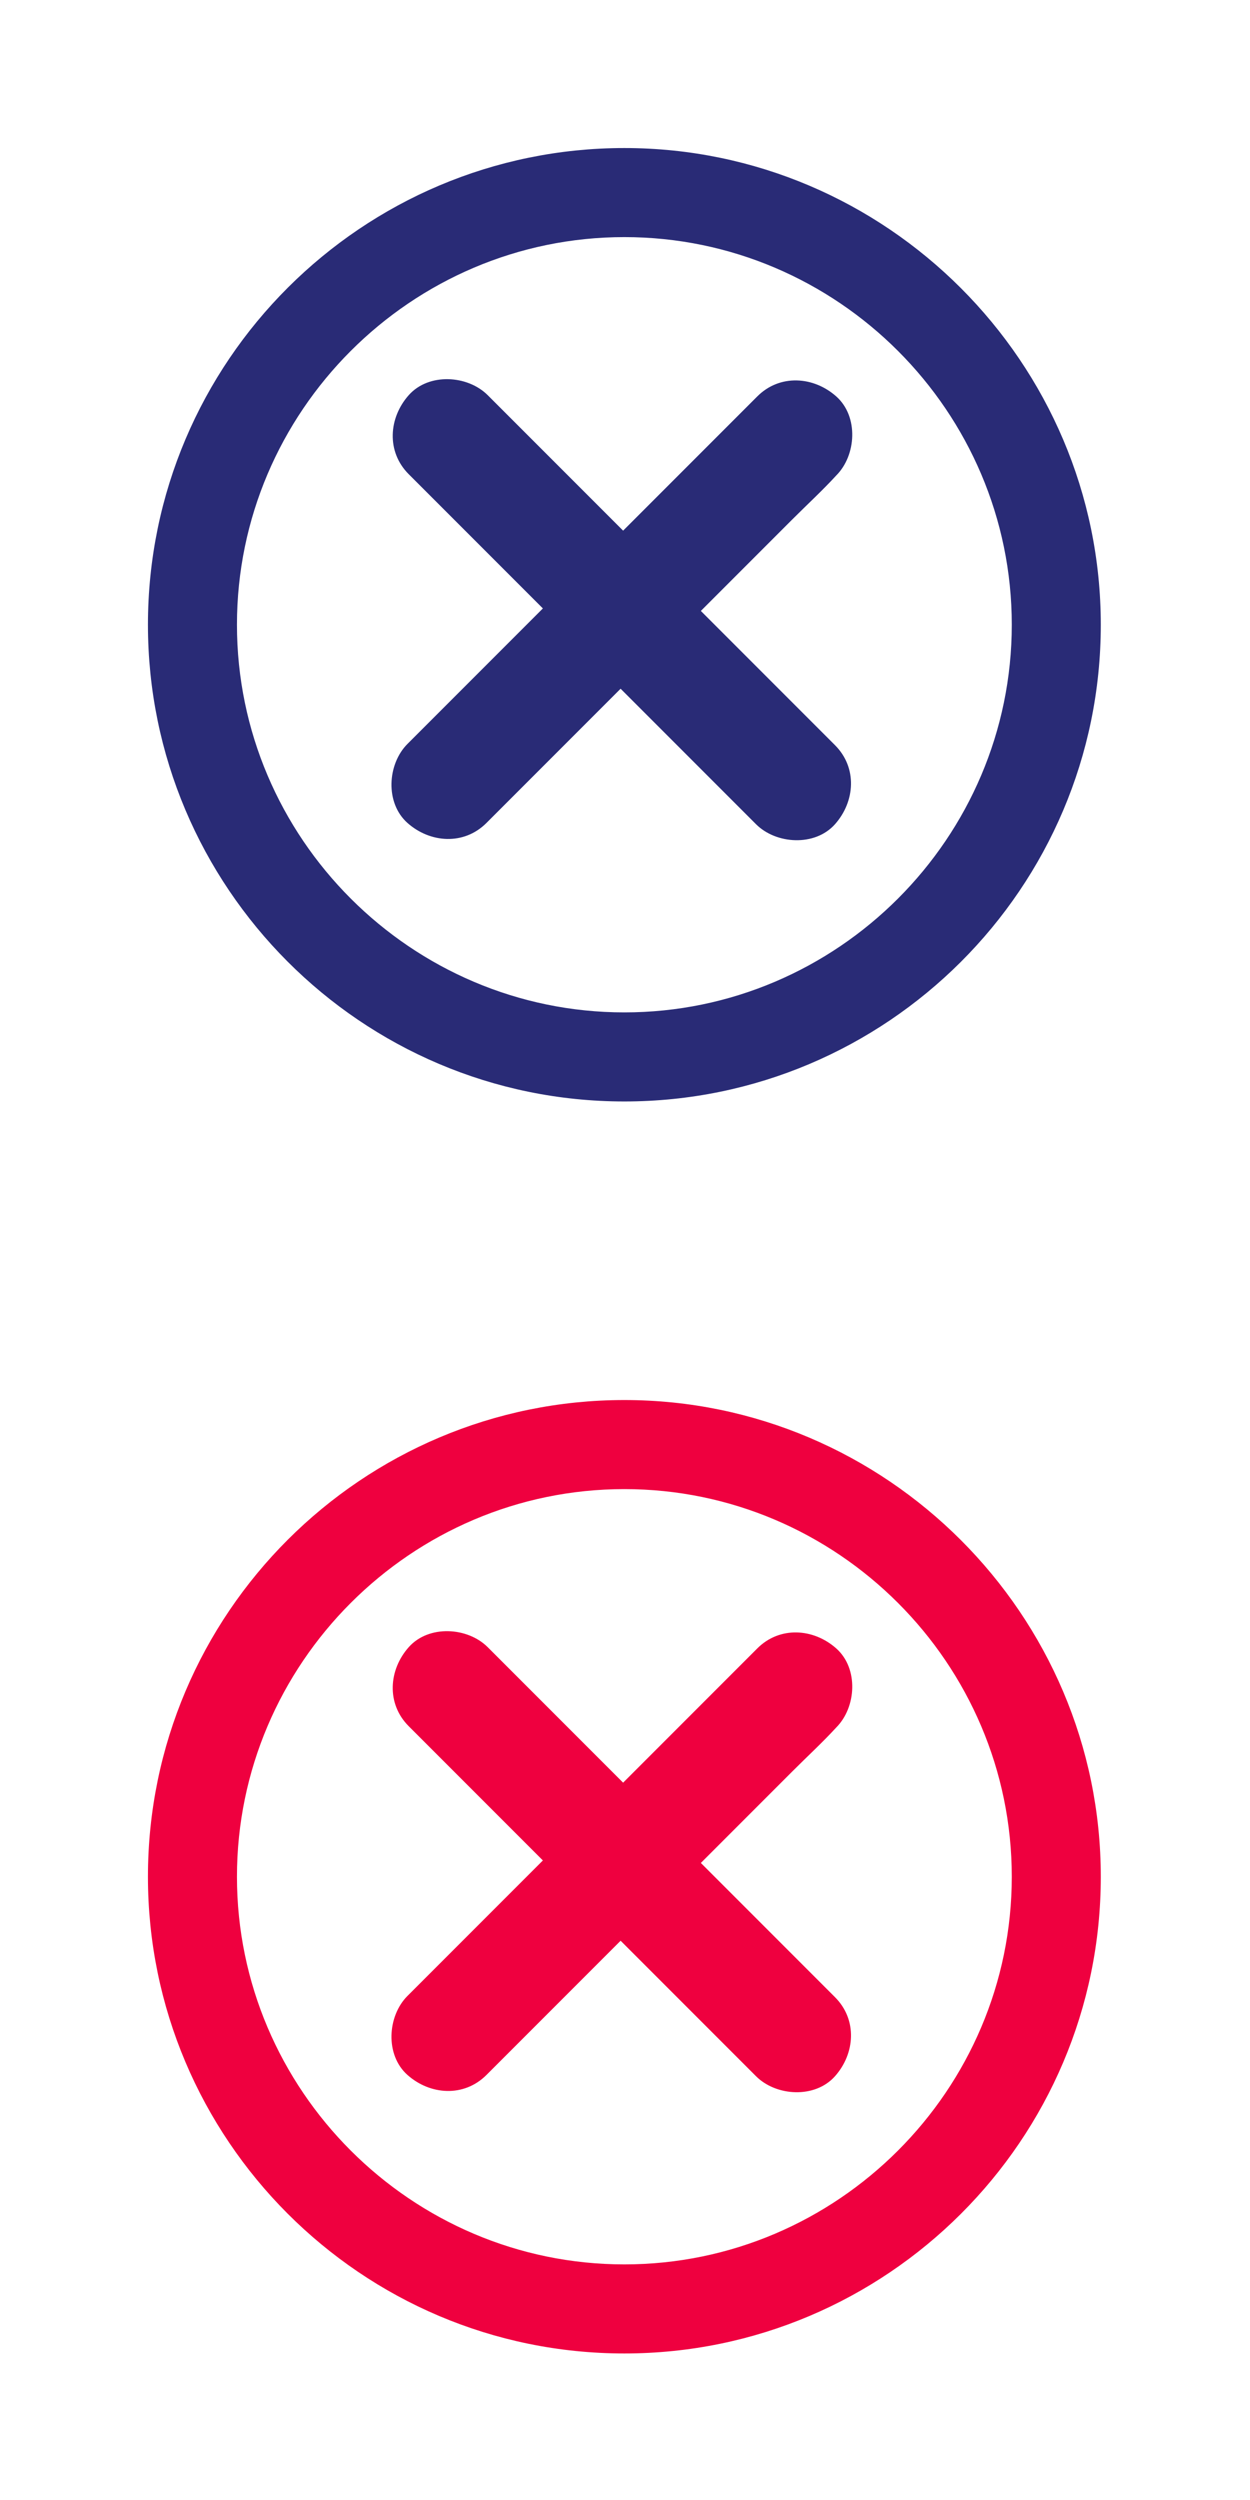 <?xml version="1.0" encoding="utf-8"?>
<!-- Generator: Adobe Illustrator 24.0.2, SVG Export Plug-In . SVG Version: 6.00 Build 0)  -->
<svg version="1.1" id="Layer_1" xmlns="http://www.w3.org/2000/svg" xmlns:xlink="http://www.w3.org/1999/xlink" x="0px" y="0px"
	 viewBox="0 0 99.7 199.3" style="enable-background:new 0 0 99.7 199.3;" xml:space="preserve">
<style type="text/css">
	.st0{fill:#EF003F;}
	.st1{fill:#292B76;}
</style>
<g>
	<path class="st0" d="M49.8,111.6c-20.9,0-38,17-38,38c0,20.9,17,38,38,38c20.9,0,38-17,38-38C87.8,128.7,70.7,111.6,49.8,111.6z
		 M49.8,180.5c-17,0-30.9-13.9-30.9-30.9s13.9-30.9,30.9-30.9s30.9,13.9,30.9,30.9S66.8,180.5,49.8,180.5z"/>
	<path class="st0" d="M66.7,137.7c1.6-1.6,1.8-4.7,0-6.3s-4.5-1.8-6.3,0c-3.6,3.6-7.2,7.2-10.7,10.7c-2.4-2.4-4.8-4.8-7.3-7.3
		c-1.2-1.2-2.3-2.3-3.5-3.5c-1.6-1.6-4.7-1.8-6.3,0c-1.6,1.8-1.8,4.5,0,6.3c3.6,3.6,7.2,7.2,10.7,10.7c-2.4,2.4-4.8,4.8-7.3,7.3
		c-1.2,1.2-2.3,2.3-3.5,3.5c-1.6,1.6-1.8,4.7,0,6.3s4.5,1.8,6.3,0c3.6-3.6,7.2-7.2,10.7-10.7c2.4,2.4,4.8,4.8,7.3,7.3
		c1.2,1.2,2.3,2.3,3.5,3.5c1.6,1.6,4.7,1.8,6.3,0s1.8-4.5,0-6.3c-3.6-3.6-7.2-7.2-10.7-10.7c2.4-2.4,4.8-4.8,7.3-7.3
		C64.4,140,65.6,138.9,66.7,137.7z"/>
</g>
<g>
	<path class="st1" d="M49.8,11.8c-20.9,0-38,17-38,38c0,20.9,17,38,38,38c20.9,0,38-17,38-38C87.8,28.9,70.7,11.8,49.8,11.8z
		 M49.8,80.7c-17,0-30.9-13.9-30.9-30.9s13.9-30.9,30.9-30.9s30.9,13.9,30.9,30.9S66.8,80.7,49.8,80.7z"/>
	<path class="st1" d="M66.7,37.9c1.6-1.6,1.8-4.7,0-6.3s-4.5-1.8-6.3,0c-3.6,3.6-7.2,7.2-10.7,10.7c-2.4-2.4-4.8-4.8-7.3-7.3
		c-1.2-1.2-2.3-2.3-3.5-3.5c-1.6-1.6-4.7-1.8-6.3,0c-1.6,1.8-1.8,4.5,0,6.3c3.6,3.6,7.2,7.2,10.7,10.7c-2.4,2.4-4.8,4.8-7.3,7.3
		c-1.2,1.2-2.3,2.3-3.5,3.5c-1.6,1.6-1.8,4.7,0,6.3c1.8,1.6,4.5,1.8,6.3,0c3.6-3.6,7.2-7.2,10.7-10.7c2.4,2.4,4.8,4.8,7.3,7.3
		c1.2,1.2,2.3,2.3,3.5,3.5c1.6,1.6,4.7,1.8,6.3,0c1.6-1.8,1.8-4.5,0-6.3c-3.6-3.6-7.2-7.2-10.7-10.7c2.4-2.4,4.8-4.8,7.3-7.3
		C64.4,40.2,65.6,39.1,66.7,37.9z"/>
</g>
</svg>

